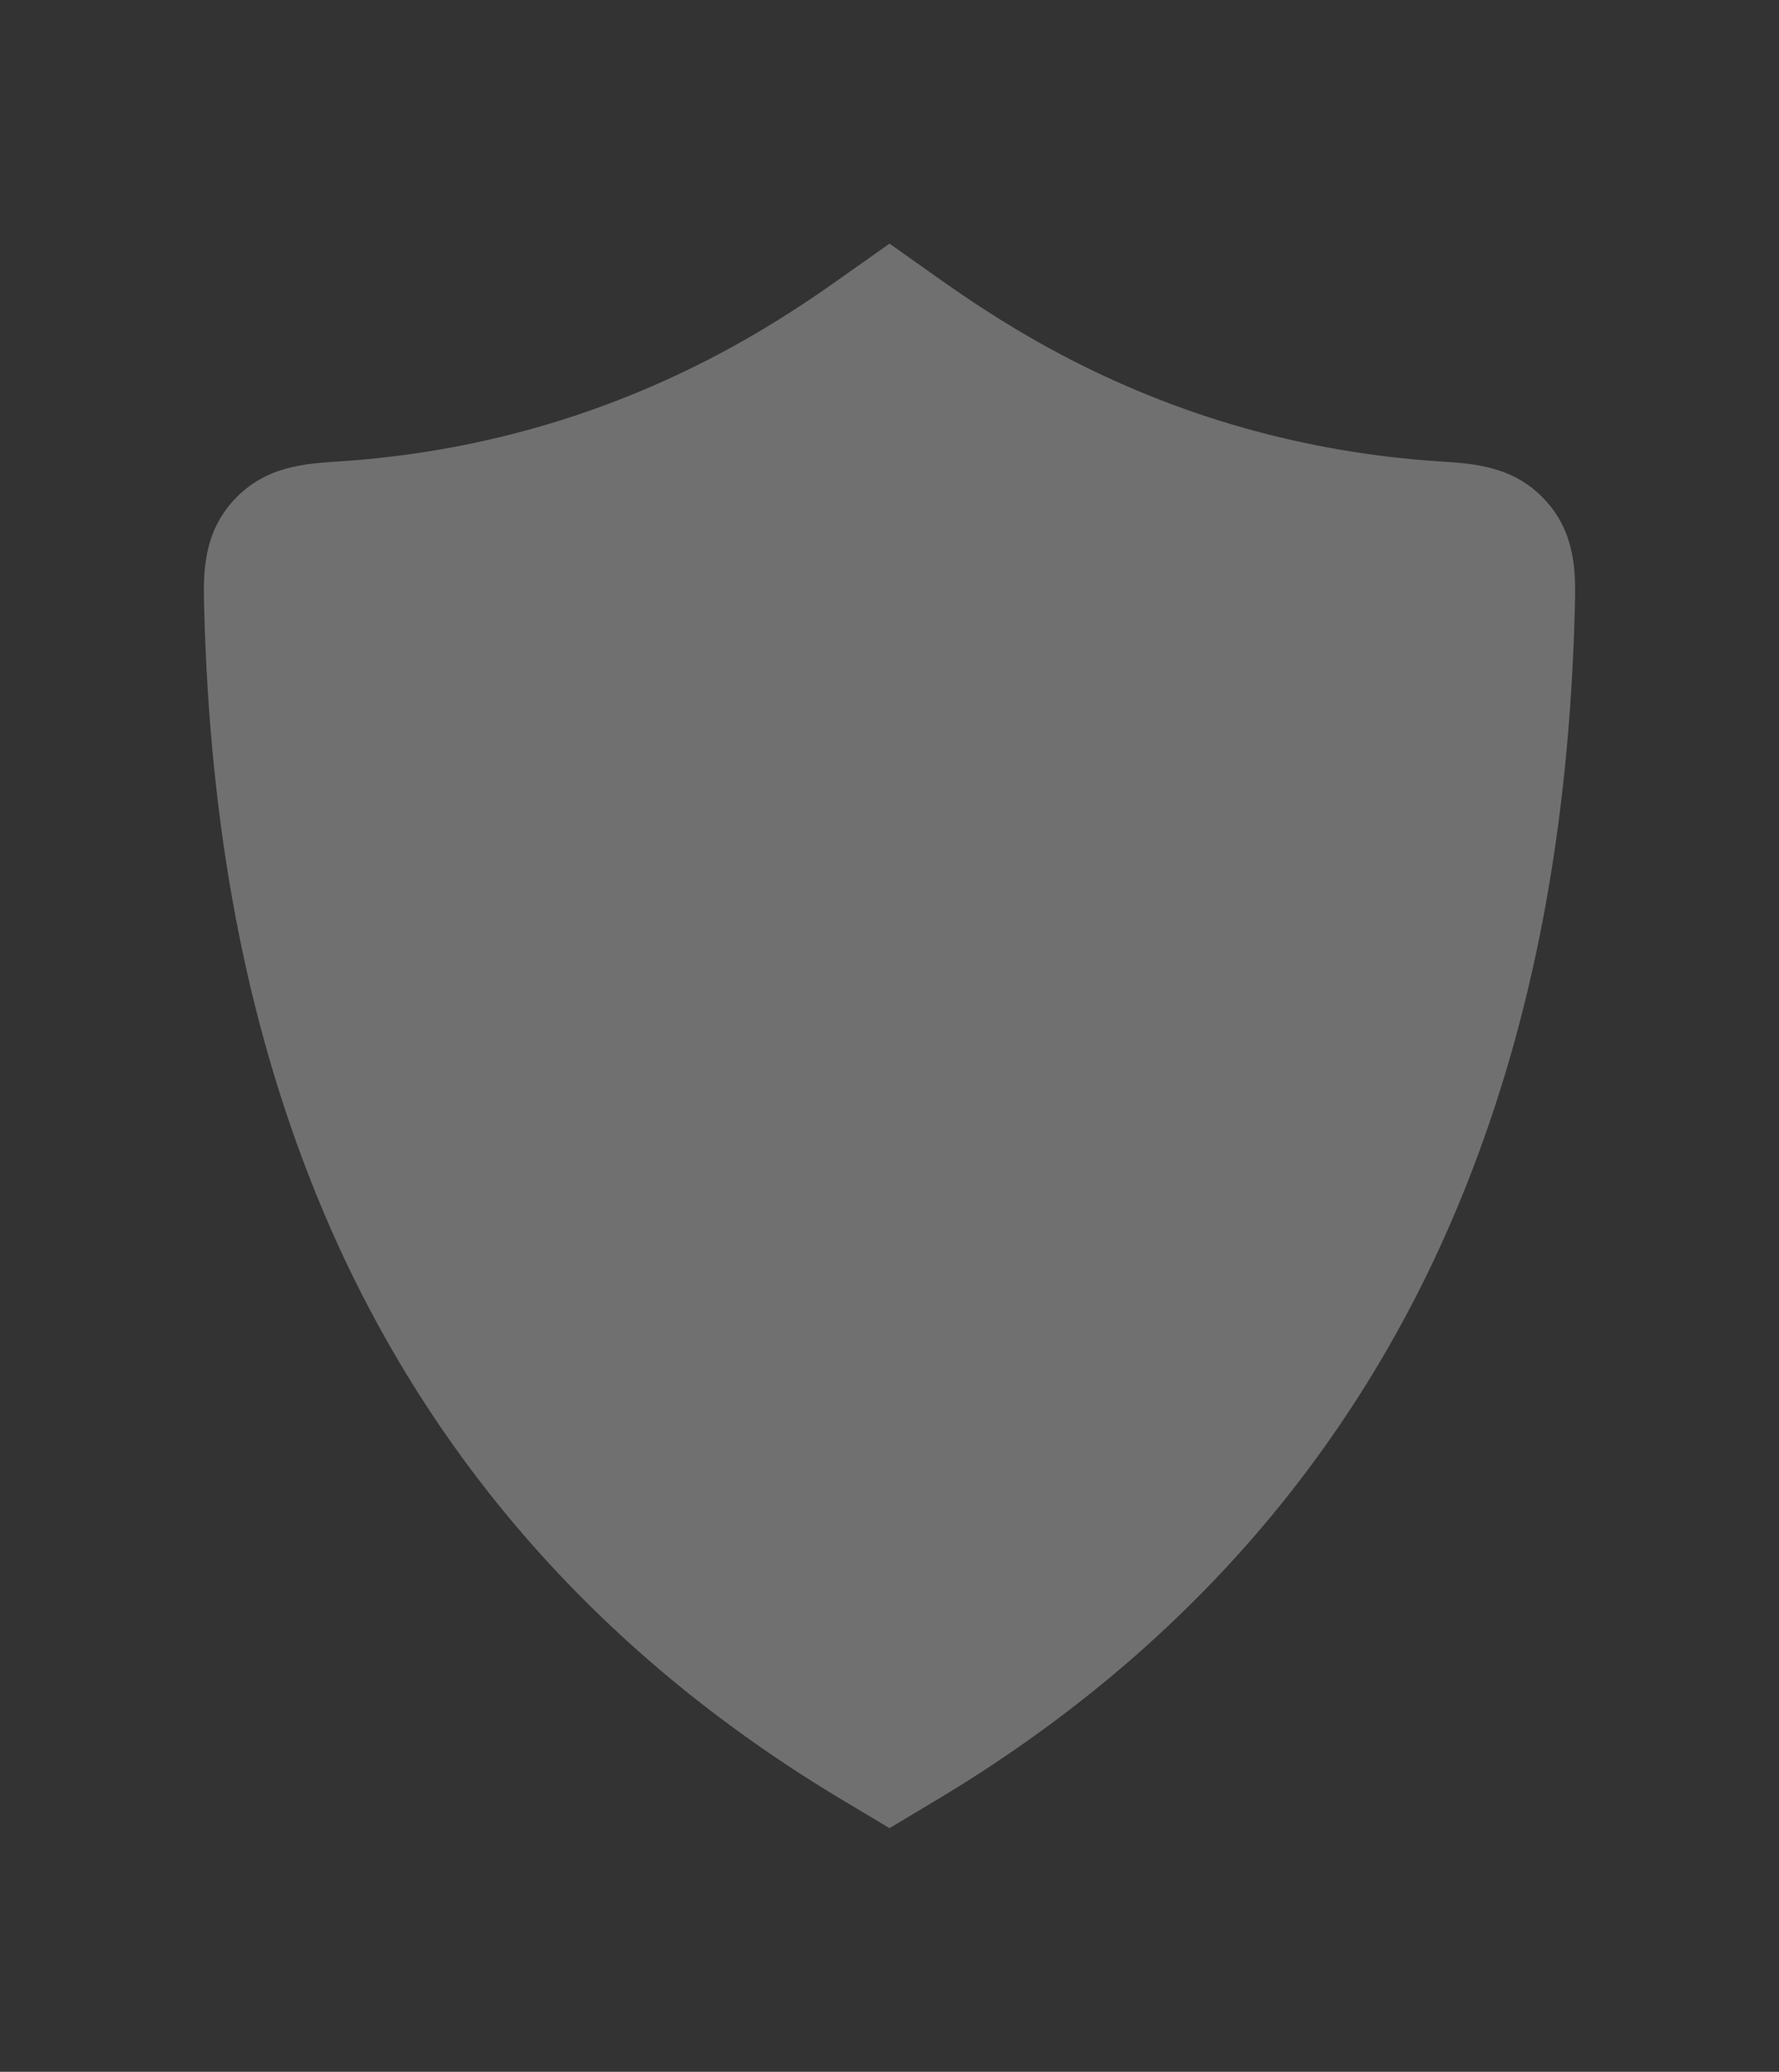 <svg xmlns="http://www.w3.org/2000/svg" width="146.833" height="170.956"><rect width="100%" height="100%" fill="#333333" stroke="none"/><path opacity=".3" fill="#FFF" d="M73.416 20.105L69 23.224c-3.309 2.341-6.459 4.293-9.625 5.971-9.754 5.176-20.315 8.163-31.393 8.88-2.835.184-6.051.389-8.622 3.127-2.666 2.834-2.58 6.235-2.509 8.972.464 18.167 3.429 33.845 9.064 47.924 8.504 21.231 23.164 38.186 43.569 50.401l3.931 2.353 3.931-2.353c20.414-12.219 35.071-29.176 43.563-50.398 5.641-14.086 8.607-29.762 9.073-47.926.069-2.733.16-6.14-2.514-8.979-2.571-2.732-5.787-2.938-8.624-3.121-11.08-.719-21.639-3.704-31.379-8.876-3.15-1.668-6.298-3.62-9.637-5.975l-4.412-3.119z"/></svg>